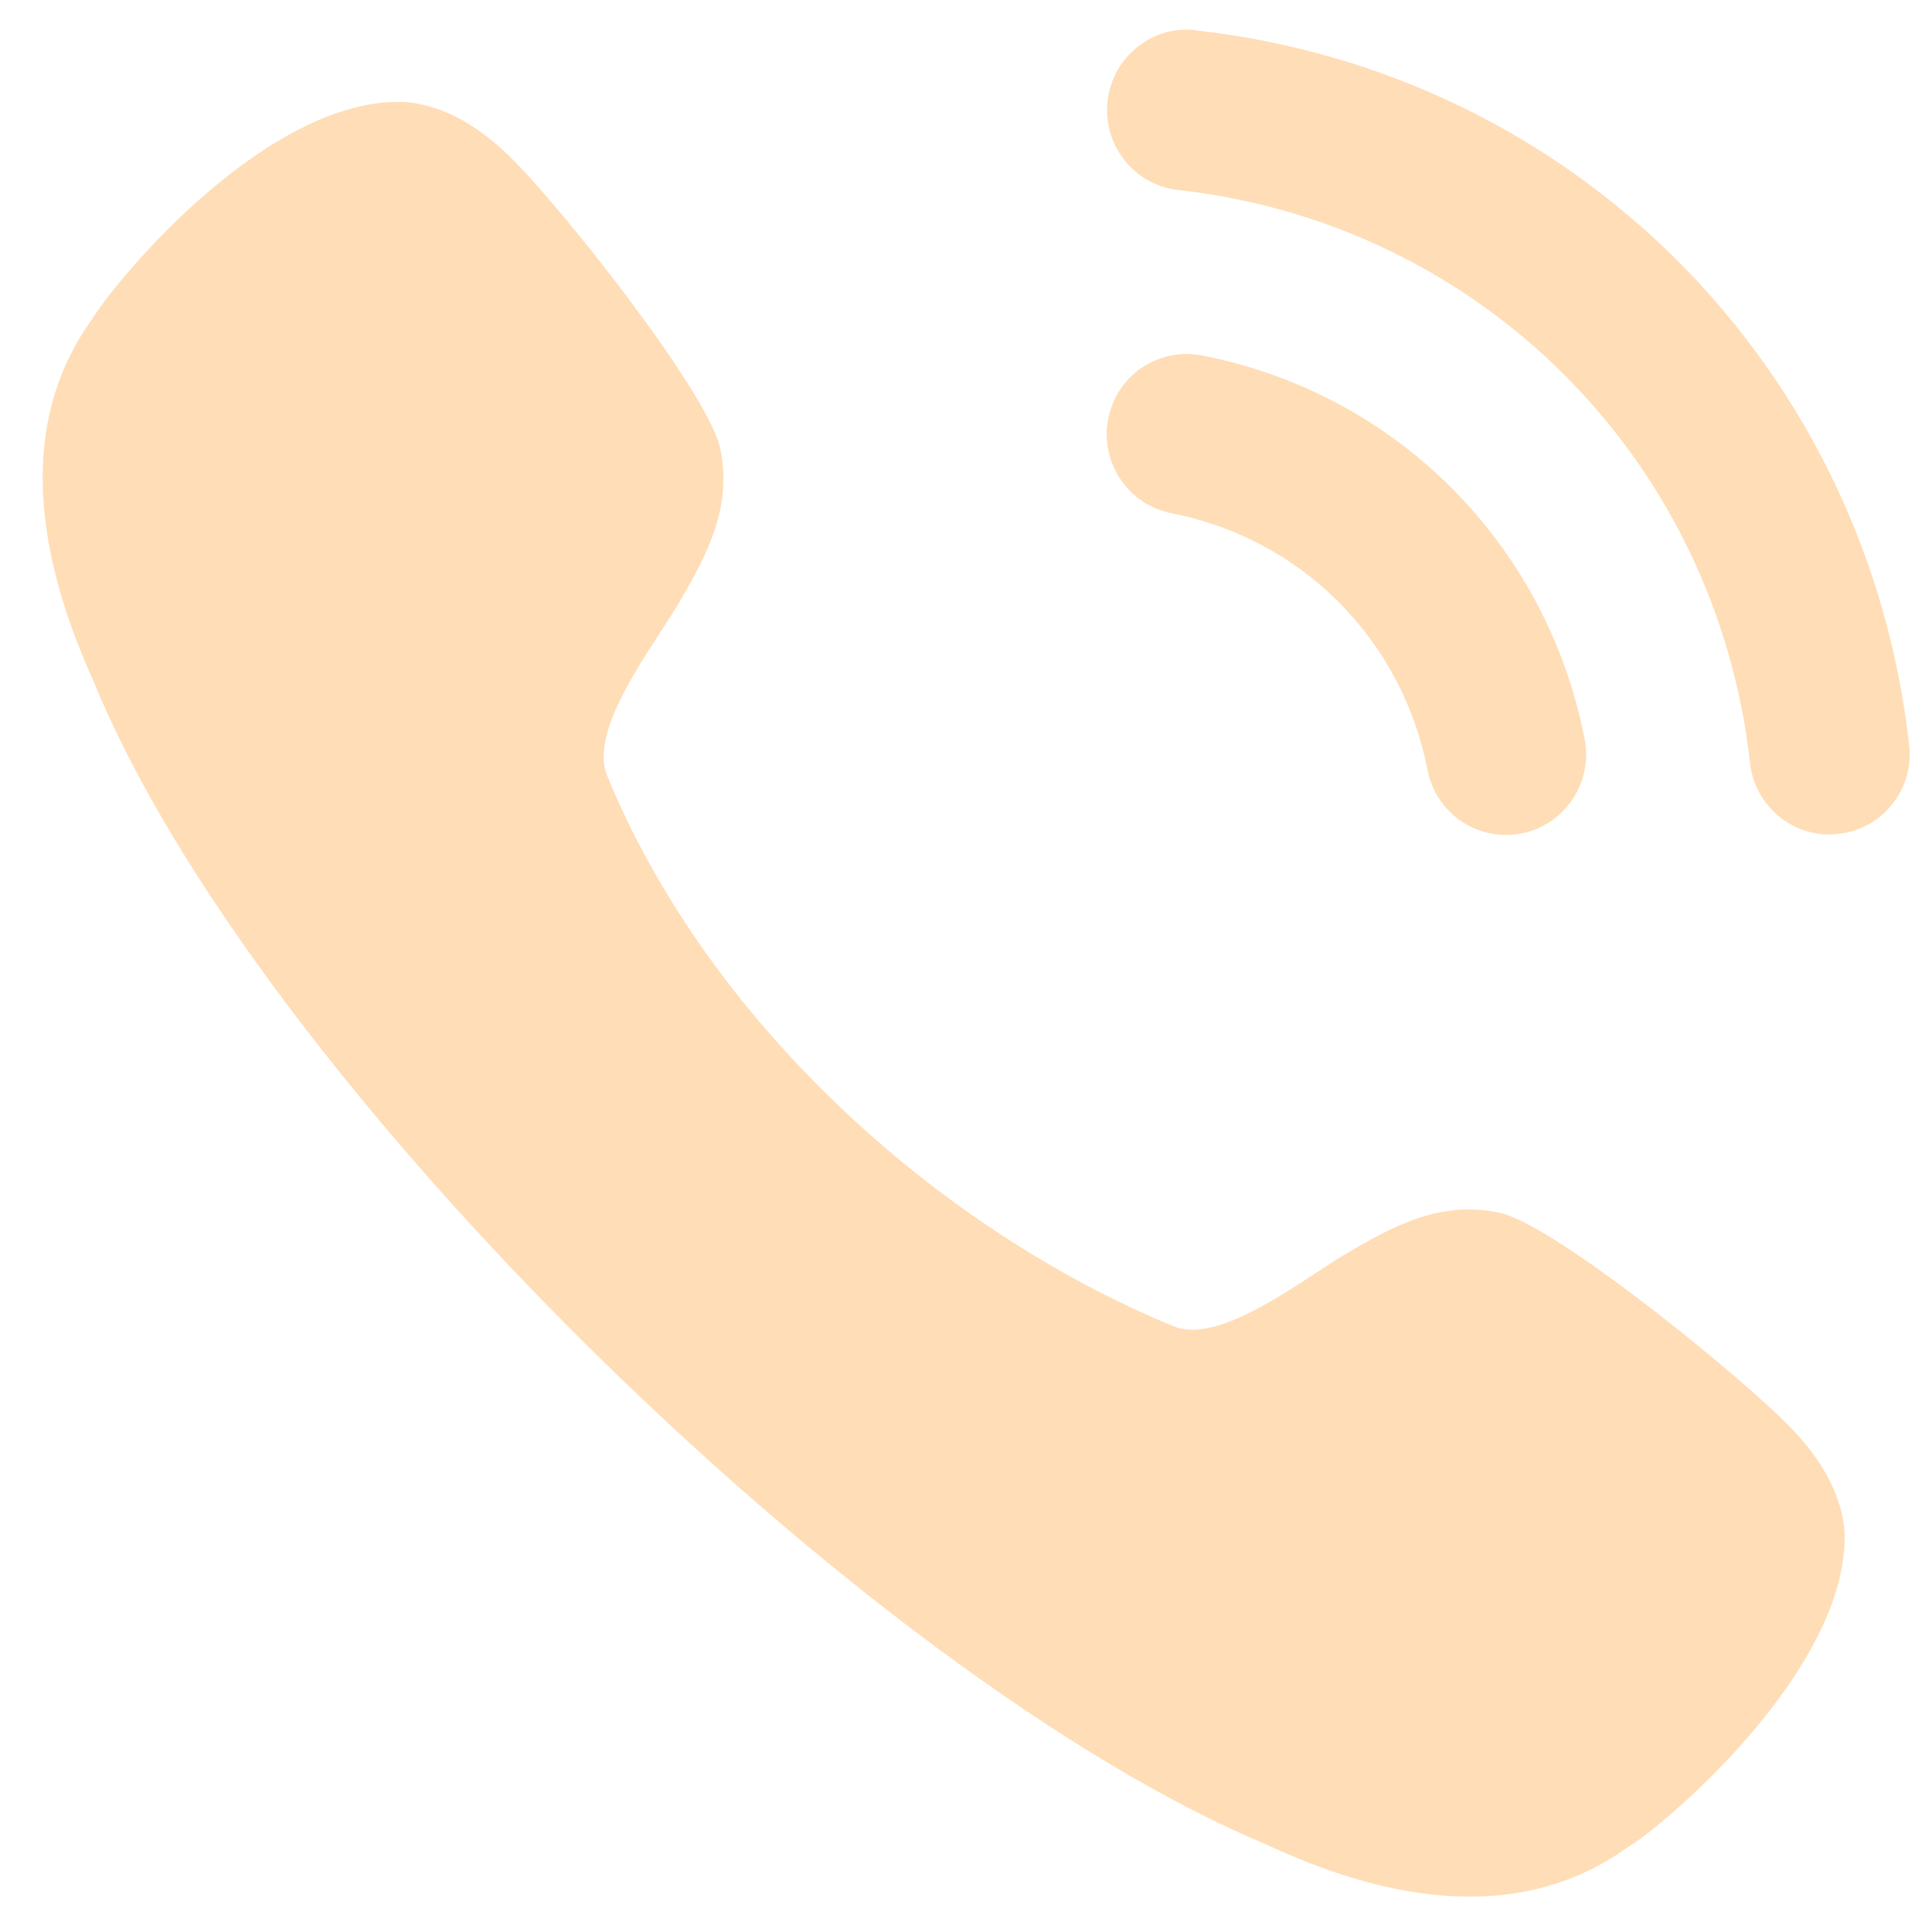<svg width="35" height="35" viewBox="0 0 35 35" fill="none" xmlns="http://www.w3.org/2000/svg">
<path fill-rule="evenodd" clip-rule="evenodd" d="M21.668 0.551C21.291 0.497 20.912 0.608 20.611 0.848C20.301 1.092 20.107 1.443 20.065 1.837C19.976 2.633 20.55 3.353 21.345 3.442C26.827 4.054 31.088 8.325 31.704 13.824C31.787 14.561 32.405 15.117 33.143 15.117C33.198 15.117 33.252 15.113 33.308 15.106C33.694 15.064 34.037 14.873 34.28 14.569C34.52 14.265 34.63 13.886 34.586 13.499C33.818 6.638 28.508 1.313 21.668 0.551ZM21.774 6.439C20.968 6.291 20.229 6.804 20.076 7.59C19.923 8.376 20.438 9.143 21.221 9.297C23.579 9.757 25.4 11.582 25.861 13.948V13.95C25.992 14.631 26.592 15.126 27.283 15.126C27.375 15.126 27.468 15.117 27.562 15.1C28.345 14.943 28.861 14.178 28.707 13.39C28.019 9.856 25.299 7.127 21.774 6.439ZM24.449 22.675C25.212 22.235 26.075 21.738 27.163 21.969C28.148 22.177 31.506 24.903 32.426 25.848C33.029 26.466 33.364 27.105 33.416 27.744C33.507 30.25 30.101 33.111 29.482 33.468C28.658 34.061 27.7 34.36 26.624 34.36C25.524 34.36 24.298 34.047 22.96 33.424C15.705 30.395 4.621 19.53 1.691 12.331C0.475 9.651 0.466 7.44 1.671 5.779C2.151 5 4.887 1.744 7.338 1.847C7.99 1.902 8.623 2.237 9.244 2.845C10.184 3.766 12.842 7.135 13.047 8.123C13.275 9.222 12.776 10.095 12.333 10.863C12.239 11.028 12.111 11.223 11.972 11.438C11.443 12.252 10.738 13.335 10.988 14.026C12.774 18.413 16.902 22.241 21.291 24.039C21.97 24.286 23.053 23.576 23.864 23.045C24.075 22.906 24.268 22.78 24.431 22.686L24.449 22.675Z" fill="#FFDDB6"/>
</svg>
